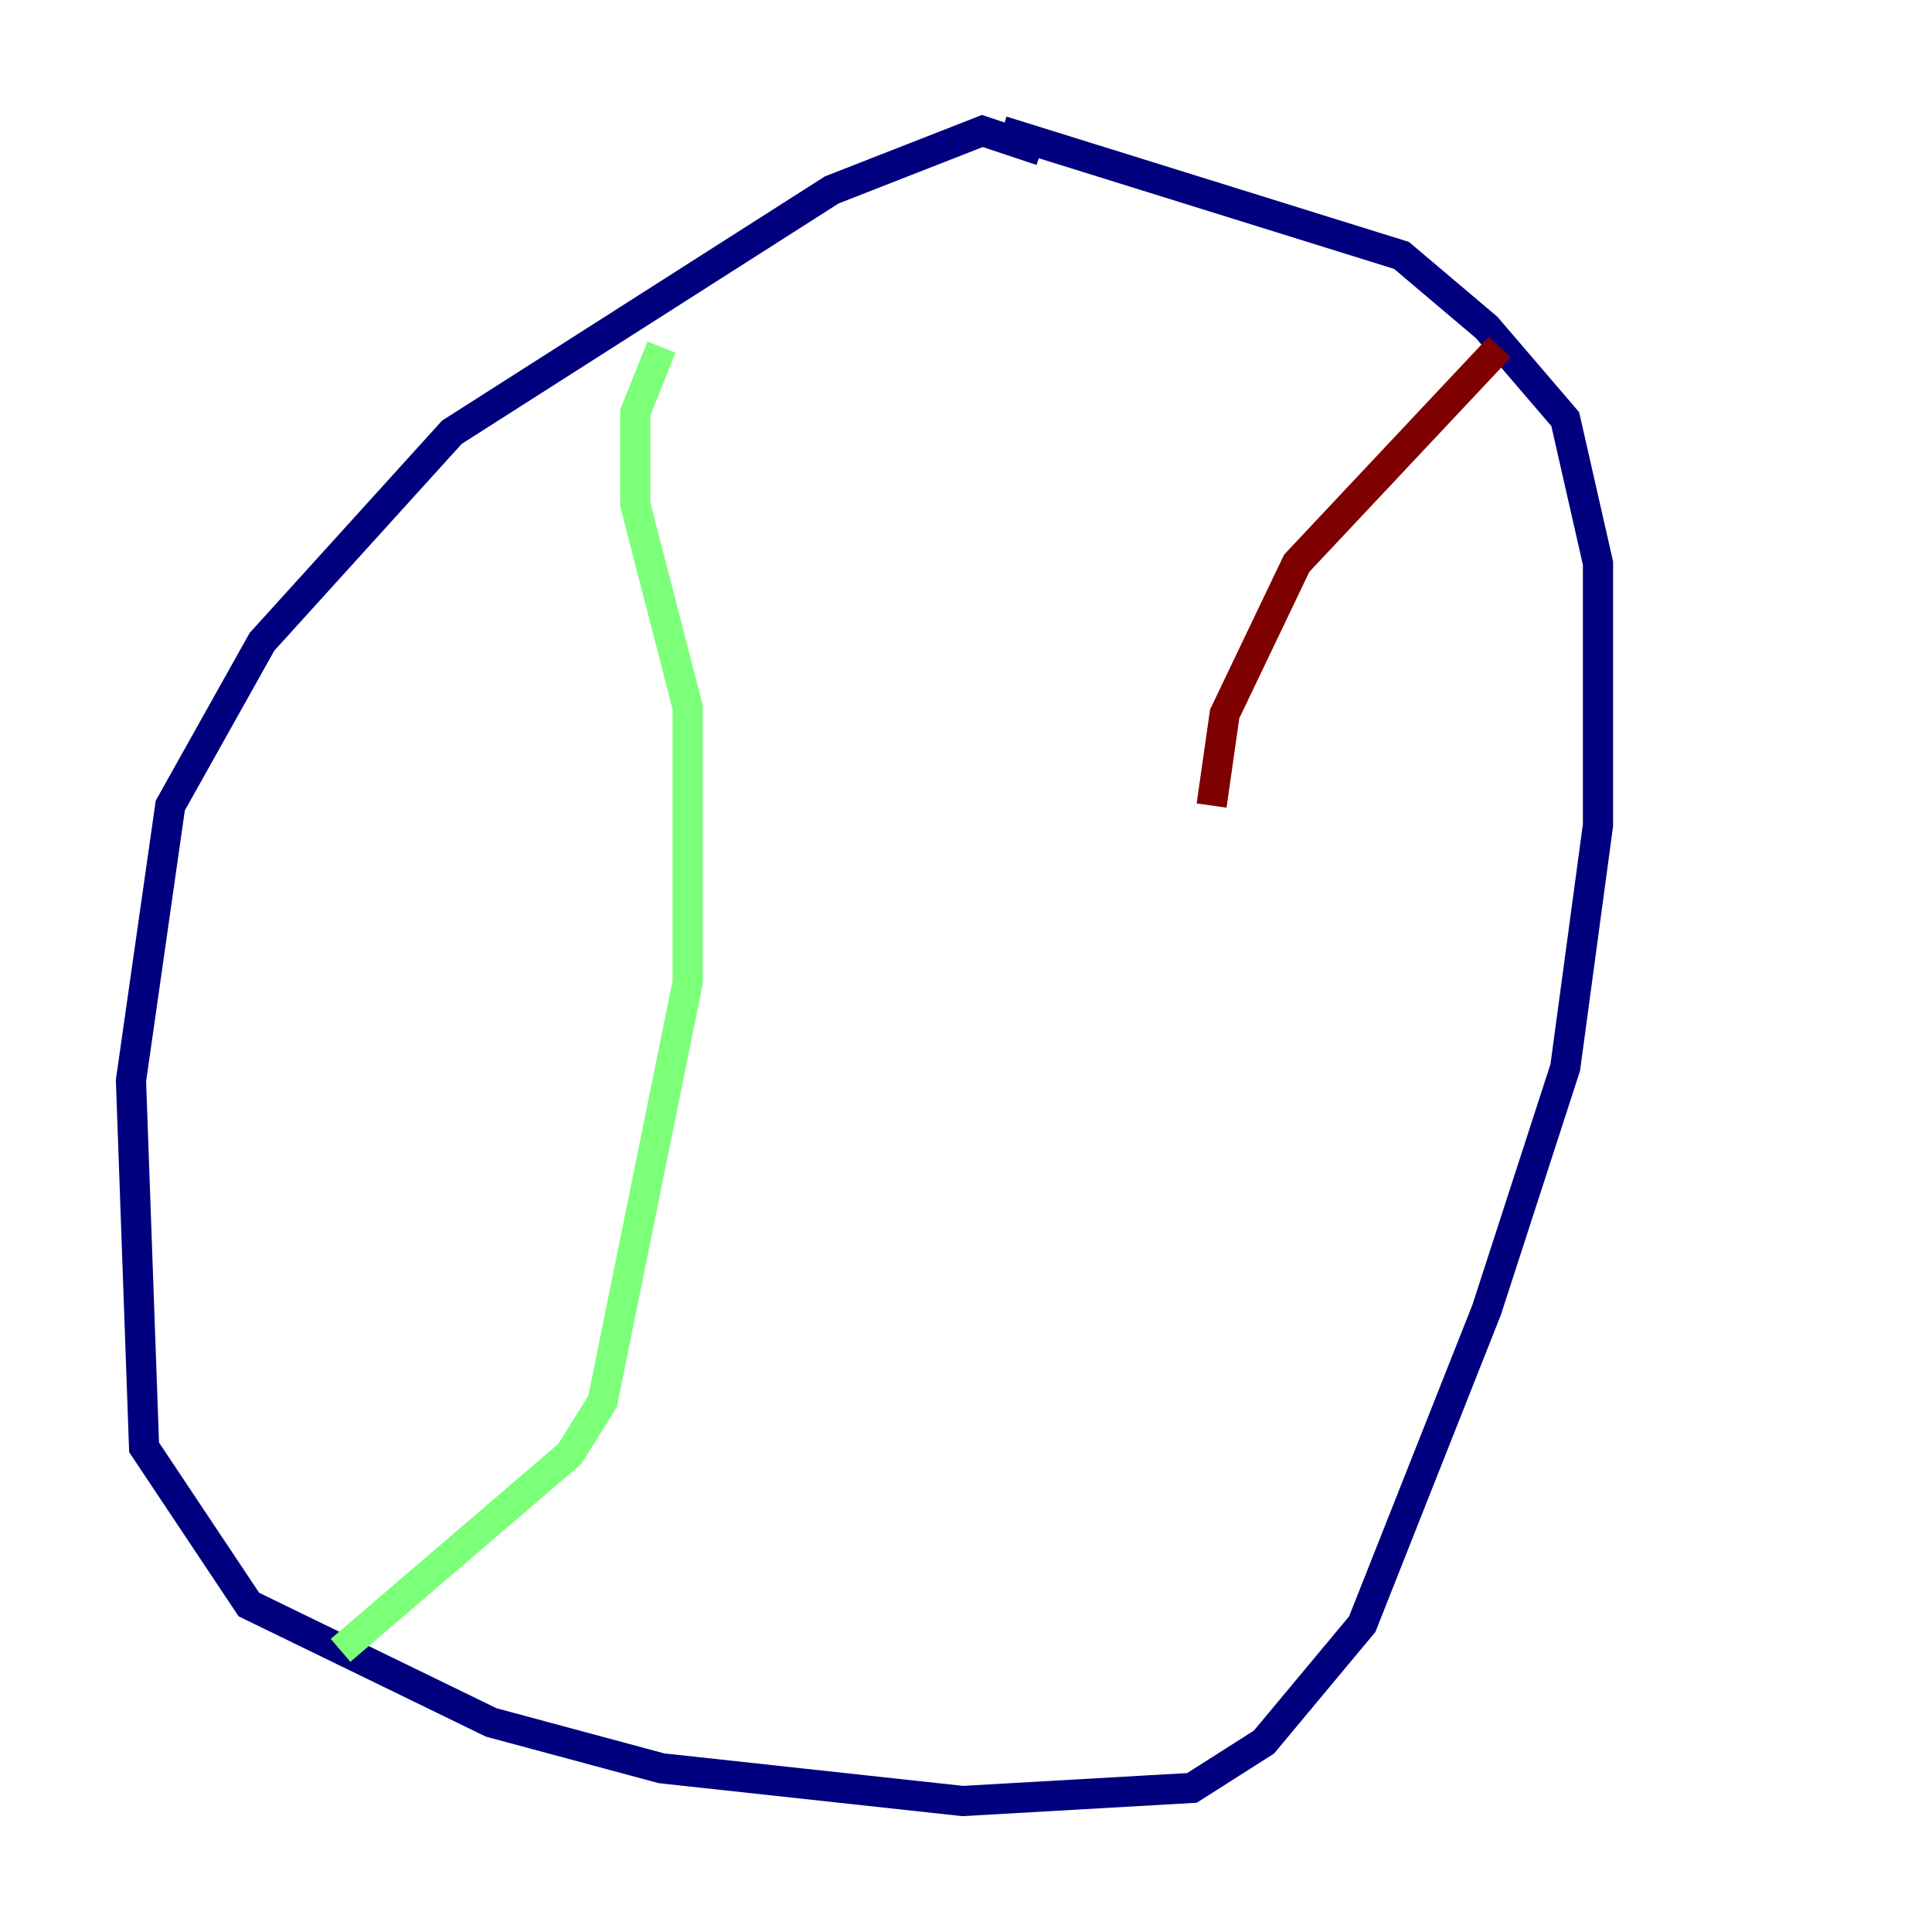 <?xml version="1.0" encoding="utf-8" ?>
<svg baseProfile="tiny" height="128" version="1.2" viewBox="0,0,128,128" width="128" xmlns="http://www.w3.org/2000/svg" xmlns:ev="http://www.w3.org/2001/xml-events" xmlns:xlink="http://www.w3.org/1999/xlink"><defs /><polyline fill="none" points="68.99,9.98 65.085,8.678 55.105,12.583 29.939,28.637 17.356,42.522 11.281,53.37 8.678,71.593 9.546,95.891 16.488,106.305 32.542,114.115 43.824,117.153 63.783,119.322 78.969,118.454 83.742,115.417 90.251,107.607 98.495,86.78 103.702,70.725 105.871,54.671 105.871,37.315 103.702,27.77 98.495,21.695 92.854,16.922 66.386,8.678" stroke="#00007f" stroke-width="2" /><polyline fill="none" points="43.824,22.997 42.088,27.336 42.088,33.41 45.559,46.861 45.559,65.085 39.919,92.854 37.749,96.325 22.563,109.342" stroke="#7cff79" stroke-width="2" /><polyline fill="none" points="99.363,22.997 85.912,37.315 81.139,47.295 80.271,53.37" stroke="#7f0000" stroke-width="2" /></svg>